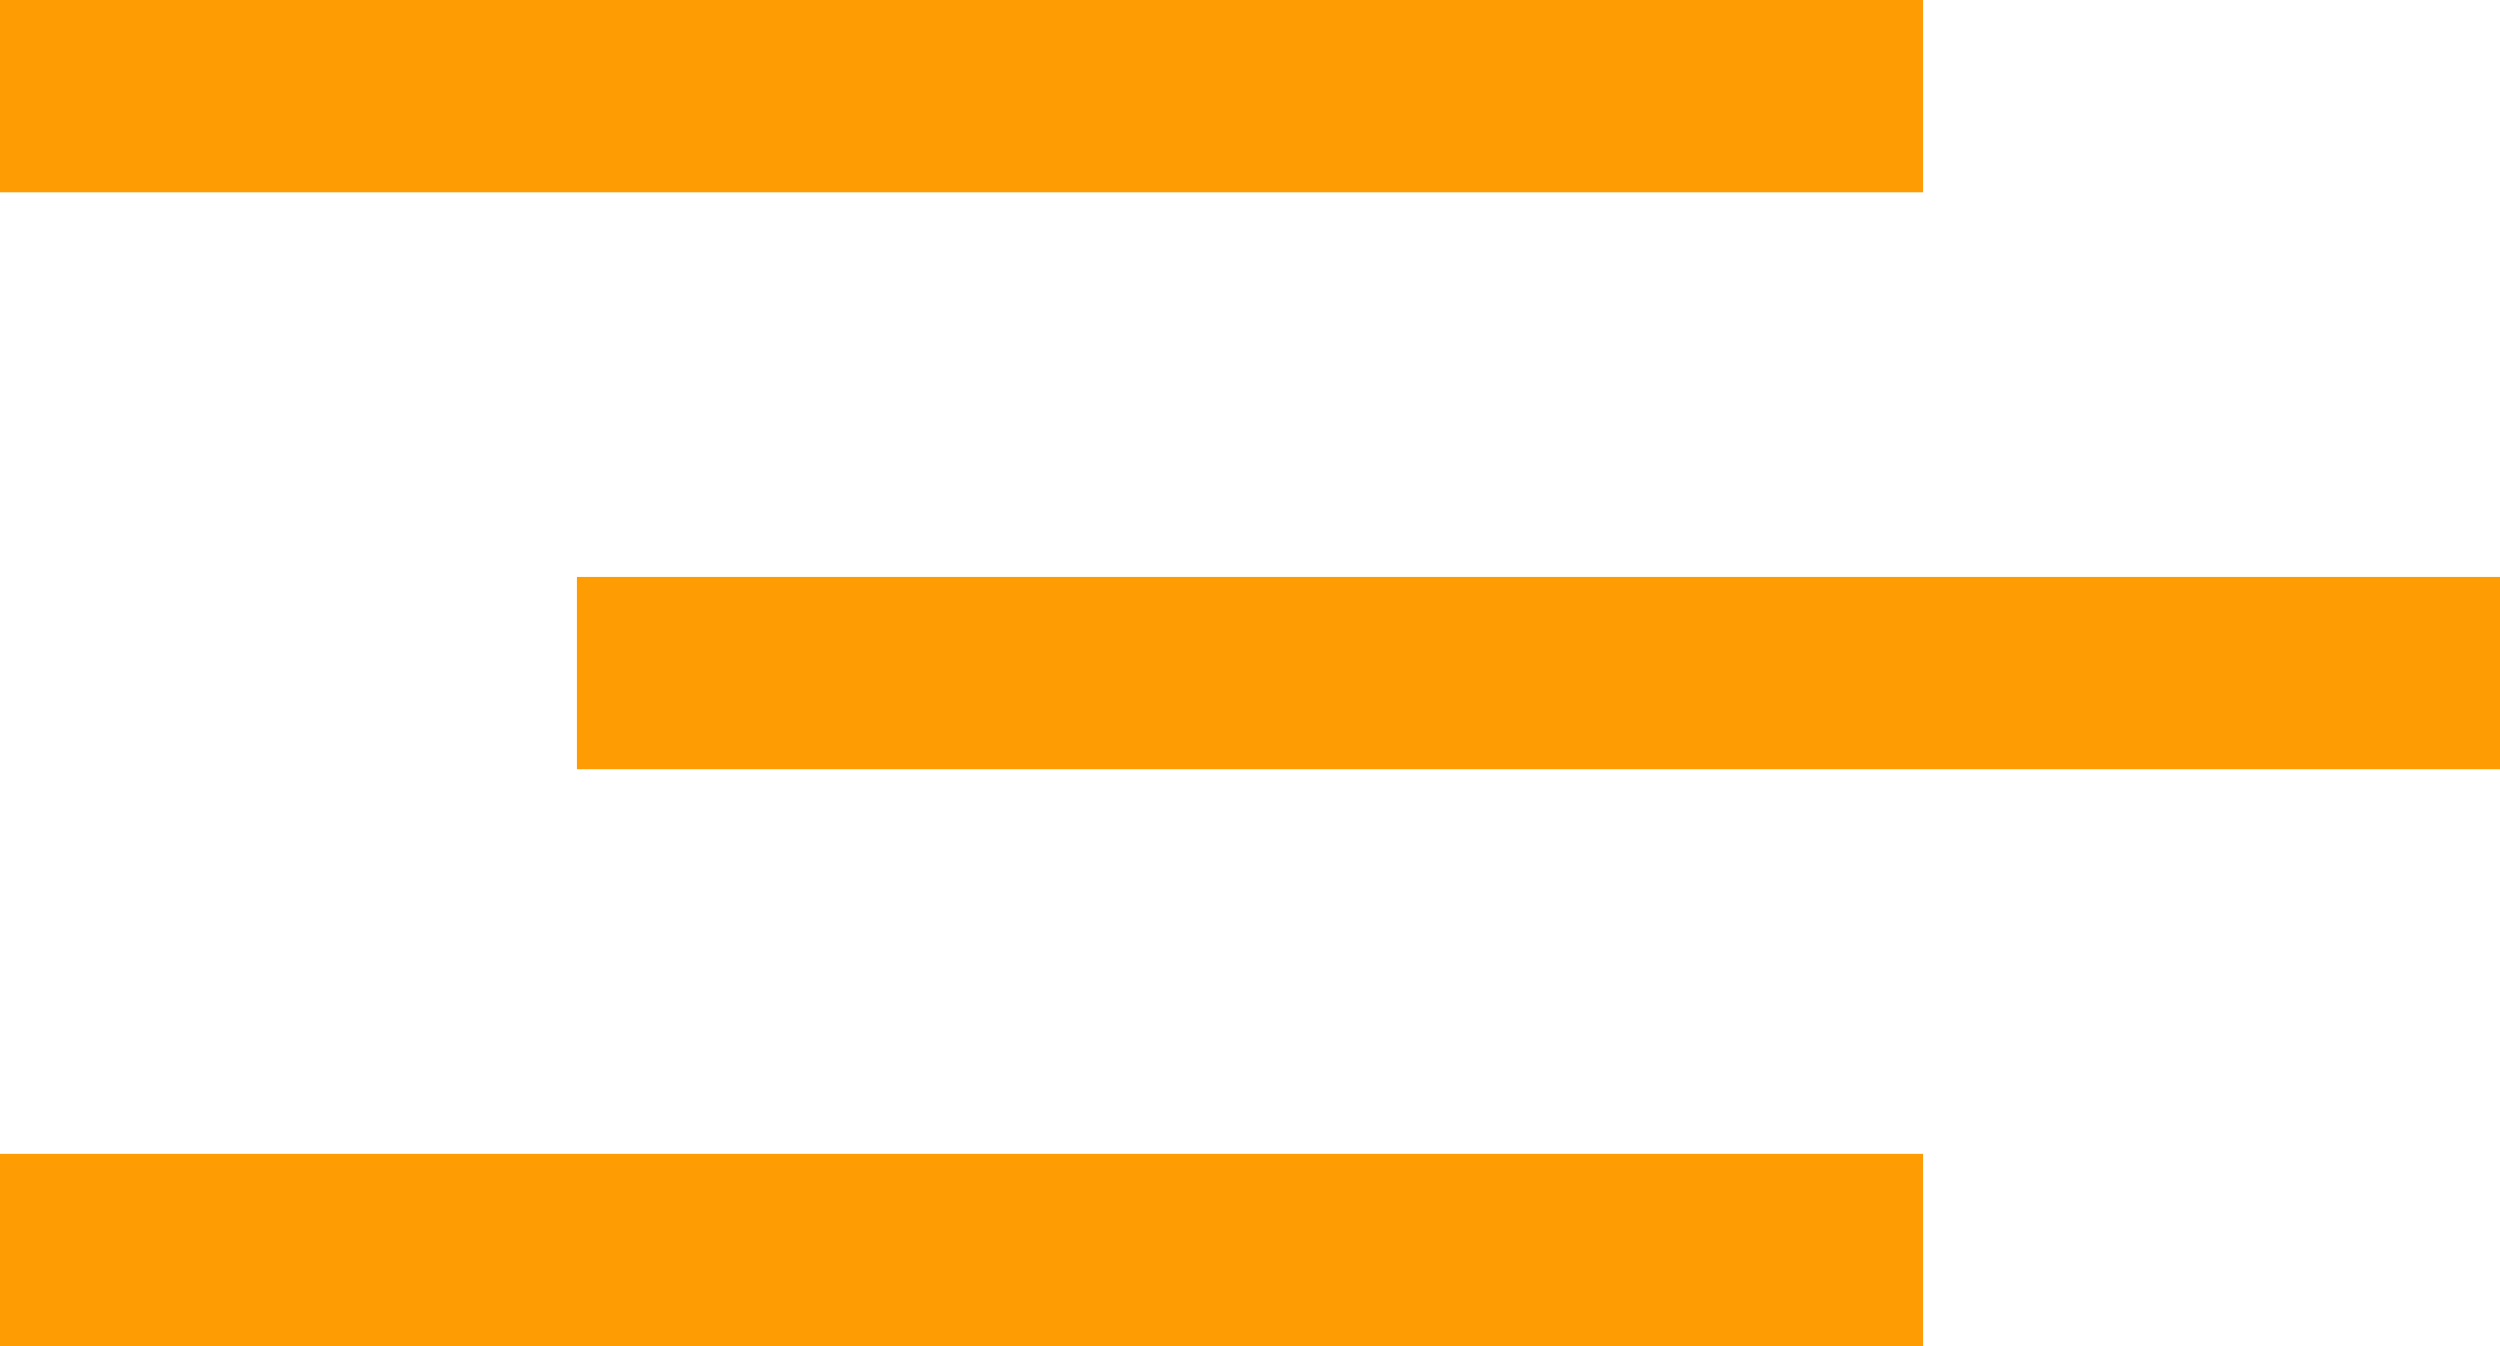 <svg width="26" height="14" viewBox="0 0 26 14" fill="none" xmlns="http://www.w3.org/2000/svg">
<line y1="1" x2="20" y2="1" stroke="#FE9C03" stroke-width="2"/>
<line y1="13" x2="20" y2="13" stroke="#FE9C03" stroke-width="2"/>
<line x1="6" y1="7" x2="26" y2="7" stroke="#FE9C03" stroke-width="2"/>
</svg>

